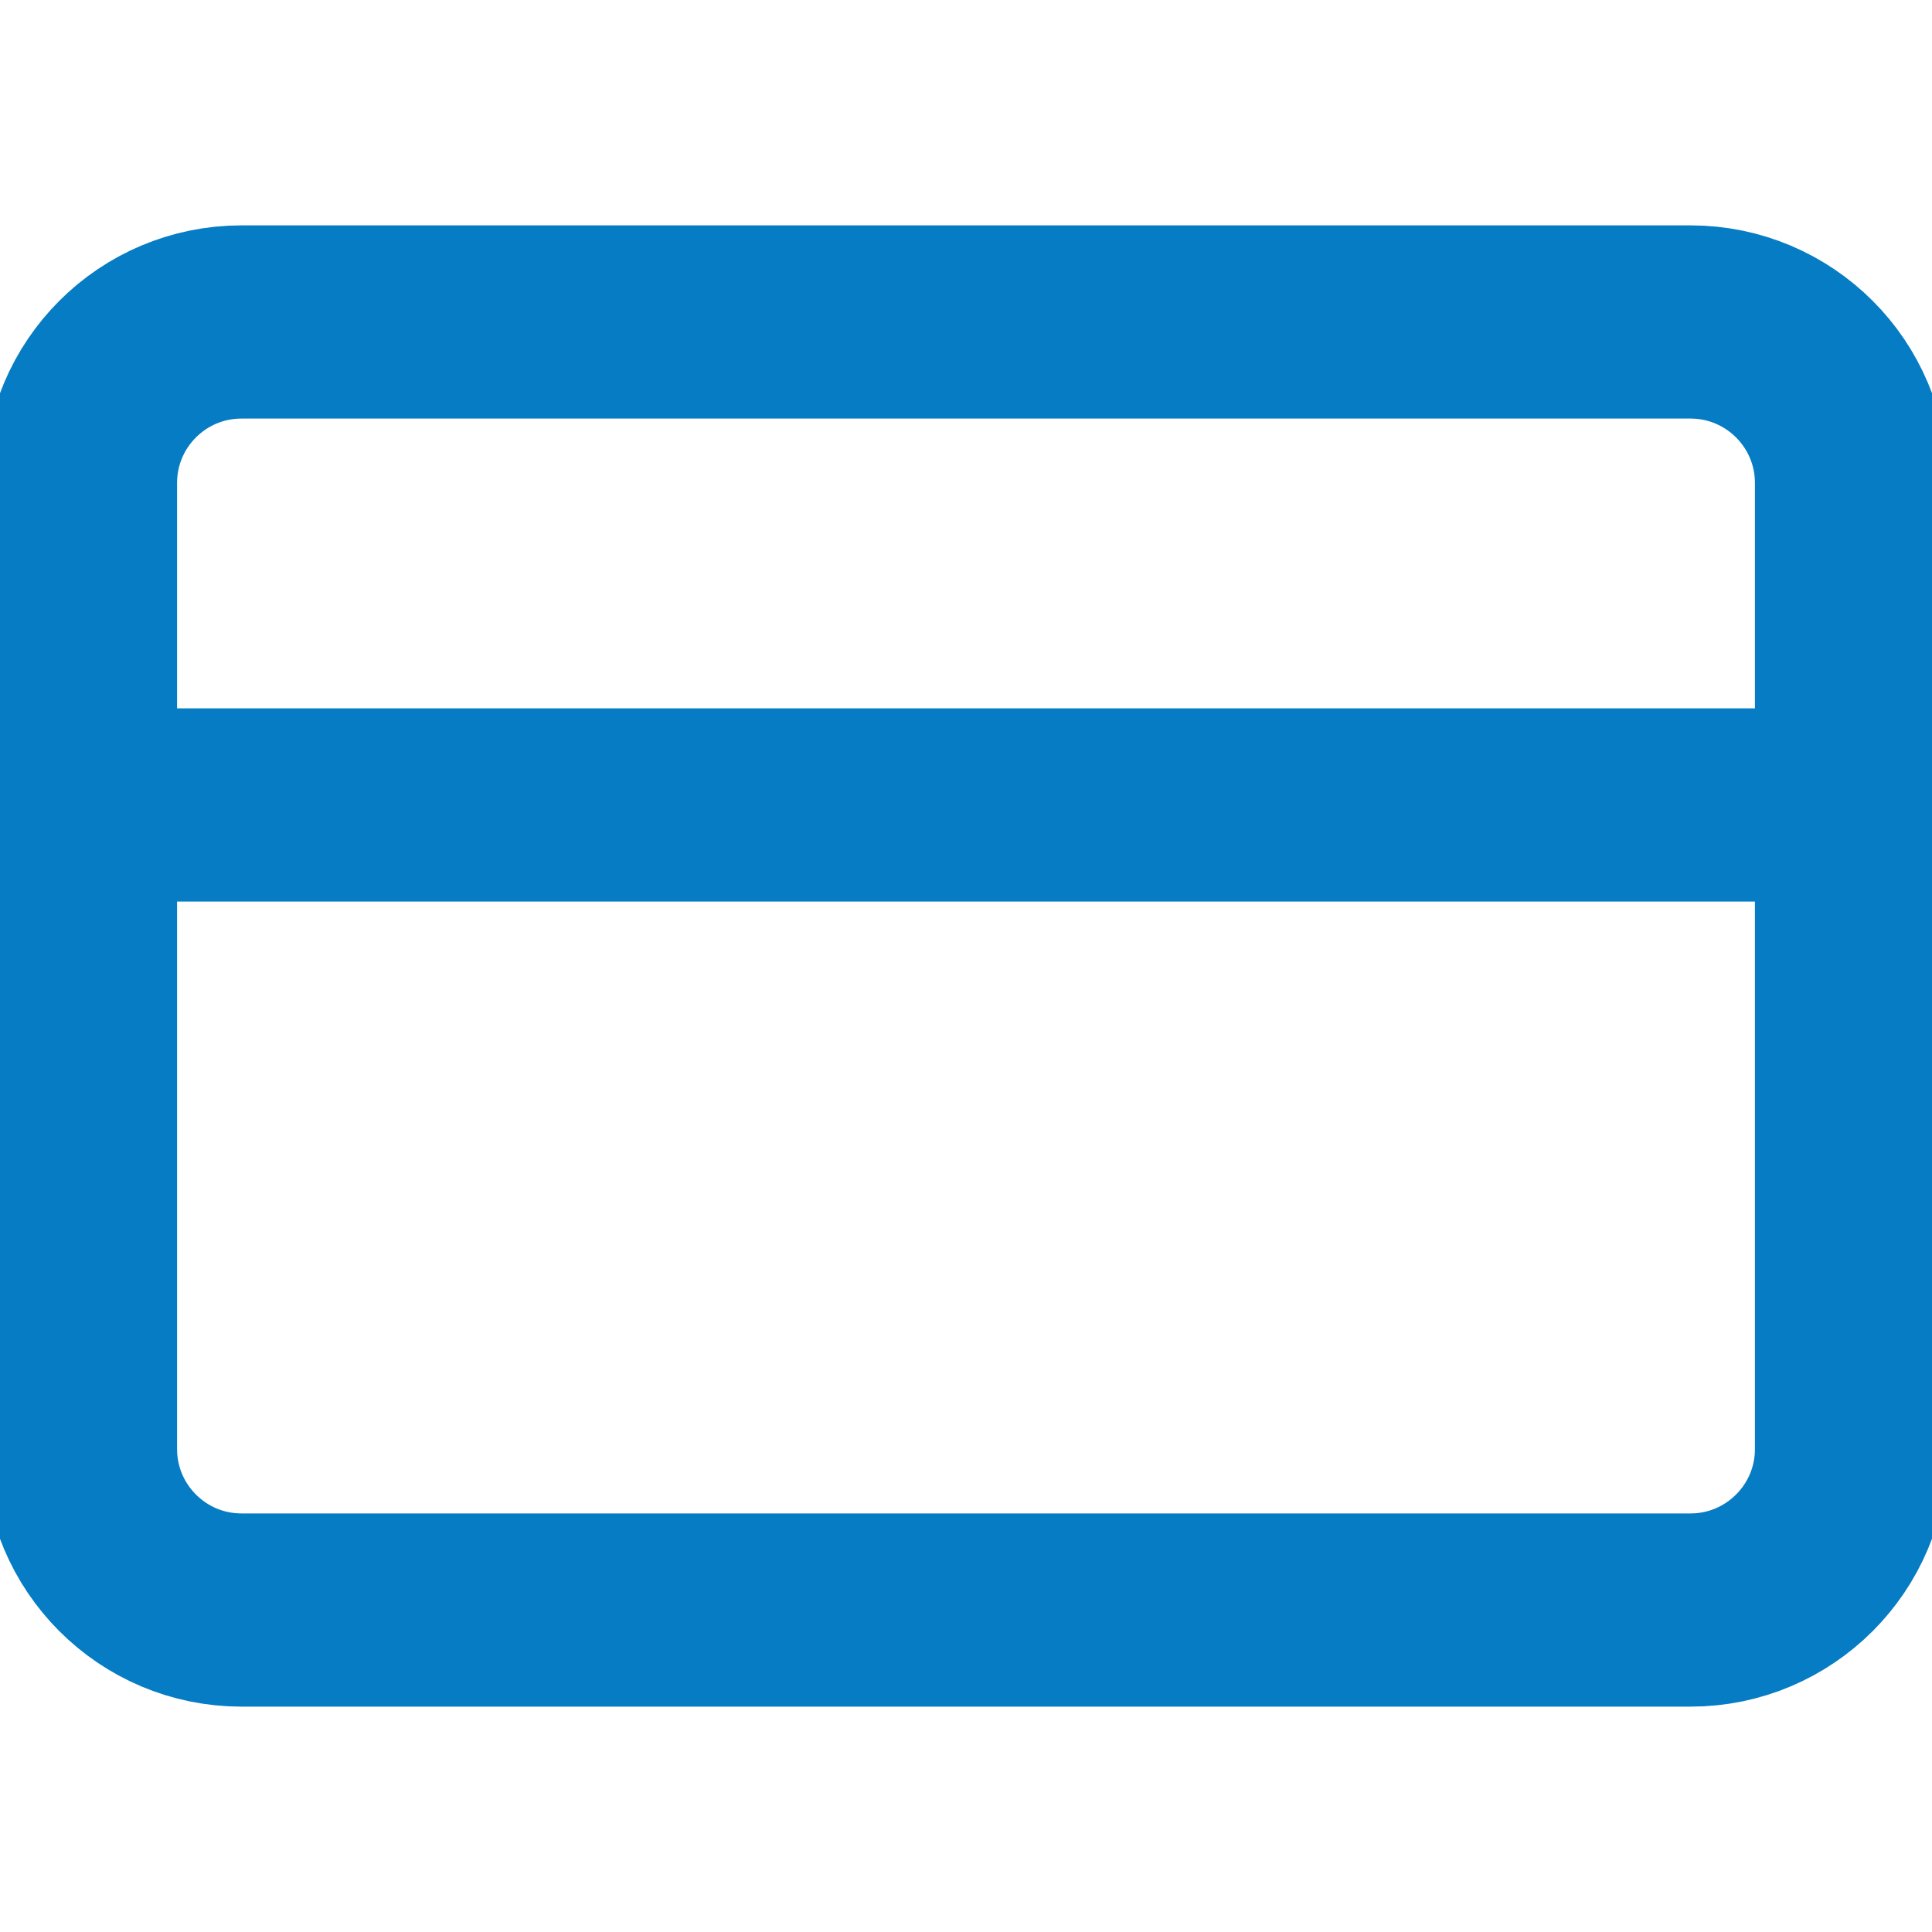 <svg width="20" height="20" viewBox="0 0 20 20" fill="none" xmlns="http://www.w3.org/2000/svg">
<g clip-path="url(#clip0_11521_34060)">
<path d="M17.5 3.333H2.5C1.579 3.333 0.833 4.079 0.833 5V15C0.833 15.92 1.579 16.667 2.5 16.667H17.5C18.42 16.667 19.167 15.92 19.167 15V5C19.167 4.079 18.42 3.333 17.5 3.333Z" stroke="#057CC3" stroke-width="2" stroke-linecap="round" stroke-linejoin="round"/>
<path d="M0.833 8.333H19.167" stroke="#057CC3" stroke-width="2" stroke-linecap="round" stroke-linejoin="round"/>
</g>
<defs>
<clipPath id="clip0_11521_34060">
<rect width="20" height="20" fill="white"/>
</clipPath>
</defs>
</svg>
